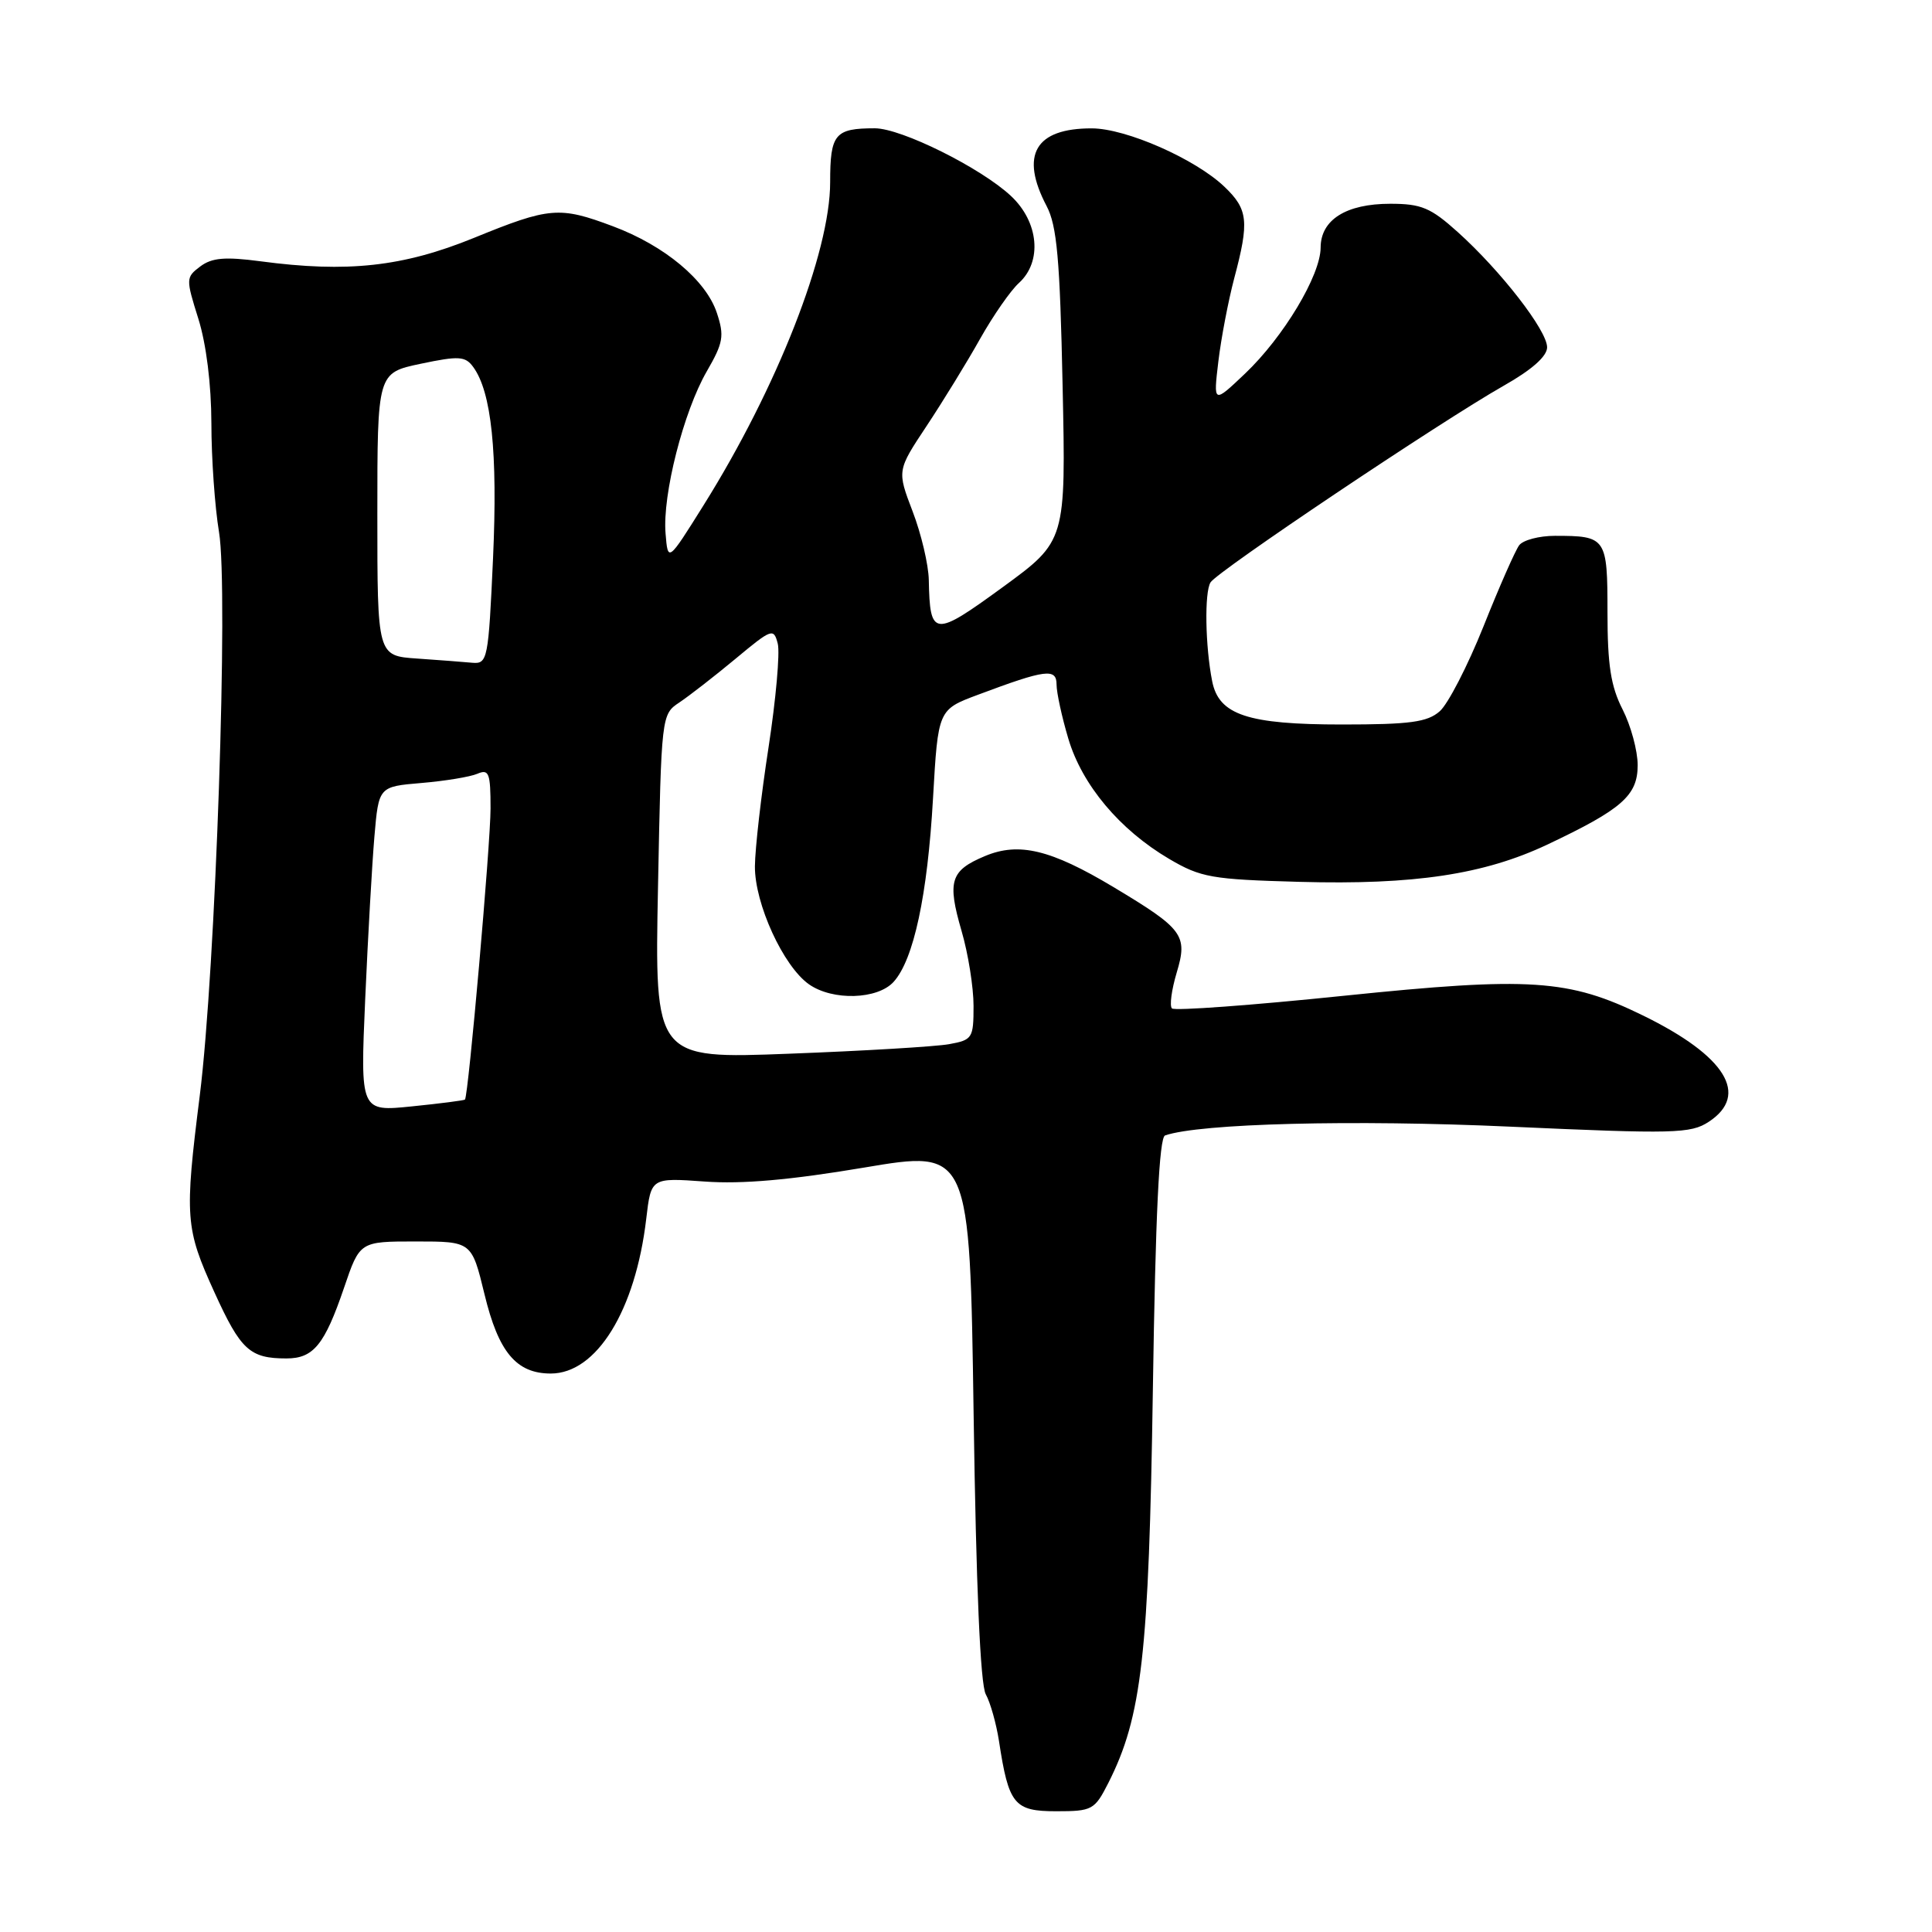 <?xml version="1.0" encoding="UTF-8" standalone="no"?>
<!DOCTYPE svg PUBLIC "-//W3C//DTD SVG 1.1//EN" "http://www.w3.org/Graphics/SVG/1.1/DTD/svg11.dtd" >
<svg xmlns="http://www.w3.org/2000/svg" xmlns:xlink="http://www.w3.org/1999/xlink" version="1.1" viewBox="0 0 256 256">
 <g >
 <path fill="currentColor"
d=" M 146.86 236.25 C 151.31 227.45 152.23 219.29 152.76 184.17 C 153.11 160.89 153.60 150.72 154.38 150.45 C 158.98 148.86 179.34 148.34 200.16 149.29 C 221.84 150.27 224.03 150.21 226.41 148.65 C 231.86 145.08 228.67 139.92 217.71 134.56 C 207.86 129.74 202.77 129.40 178.02 131.95 C 165.85 133.21 155.62 133.96 155.29 133.62 C 154.95 133.29 155.24 131.15 155.92 128.87 C 157.41 123.91 156.79 123.09 147.52 117.53 C 139.24 112.57 135.01 111.55 130.52 113.43 C 125.93 115.35 125.49 116.74 127.41 123.35 C 128.29 126.35 129.00 130.83 129.00 133.29 C 129.00 137.57 128.85 137.80 125.75 138.36 C 123.96 138.68 114.45 139.25 104.62 139.62 C 86.74 140.31 86.74 140.31 87.19 117.48 C 87.63 94.77 87.65 94.65 90.02 93.08 C 91.32 92.21 94.67 89.61 97.45 87.30 C 102.28 83.28 102.52 83.19 103.06 85.30 C 103.36 86.51 102.81 92.67 101.84 99.00 C 100.86 105.33 100.05 112.43 100.03 114.78 C 99.99 119.74 103.80 128.05 107.20 130.43 C 110.34 132.63 116.28 132.45 118.41 130.10 C 121.07 127.16 122.90 118.63 123.63 105.77 C 124.30 94.03 124.30 94.03 129.61 92.05 C 138.57 88.69 140.00 88.51 140.00 90.71 C 140.00 91.77 140.70 95.00 141.56 97.88 C 143.38 104.01 148.36 109.95 154.92 113.81 C 159.12 116.28 160.54 116.53 172.20 116.85 C 187.38 117.27 196.64 115.87 205.01 111.92 C 214.93 107.23 217.00 105.41 217.00 101.39 C 217.00 99.48 216.10 96.16 215.00 94.00 C 213.44 90.95 213.00 88.11 213.00 81.15 C 213.00 71.23 212.84 71.00 206.04 71.00 C 203.95 71.00 201.82 71.56 201.30 72.25 C 200.78 72.94 198.65 77.78 196.57 83.00 C 194.48 88.22 191.87 93.29 190.77 94.25 C 189.13 95.69 186.83 96.00 177.84 96.00 C 165.32 96.00 161.50 94.73 160.62 90.27 C 159.70 85.63 159.58 78.49 160.40 77.17 C 161.31 75.69 190.93 55.83 199.25 51.11 C 202.98 49.00 205.00 47.21 205.00 46.02 C 205.00 43.79 198.87 35.89 193.16 30.75 C 189.57 27.52 188.33 27.00 184.22 27.00 C 178.37 27.00 175.00 29.12 174.99 32.81 C 174.98 36.48 170.08 44.65 164.98 49.50 C 160.77 53.50 160.77 53.50 161.44 47.88 C 161.81 44.79 162.76 39.84 163.54 36.88 C 165.55 29.34 165.38 27.74 162.25 24.75 C 158.39 21.06 149.21 17.02 144.68 17.01 C 137.17 16.99 135.12 20.52 138.68 27.30 C 140.05 29.90 140.45 34.33 140.80 51.09 C 141.24 71.69 141.24 71.69 132.87 77.80 C 123.72 84.47 123.22 84.43 123.07 76.84 C 123.03 74.83 122.07 70.74 120.93 67.77 C 118.86 62.35 118.86 62.35 122.79 56.43 C 124.95 53.17 128.14 47.98 129.87 44.89 C 131.61 41.80 133.93 38.47 135.02 37.49 C 138.13 34.66 137.65 29.41 133.95 25.96 C 129.97 22.24 119.43 17.00 115.92 17.00 C 110.62 17.00 110.00 17.75 110.00 24.14 C 110.00 33.47 102.97 51.39 93.20 66.99 C 88.50 74.50 88.50 74.50 88.19 70.68 C 87.76 65.57 90.58 54.52 93.65 49.21 C 95.84 45.42 96.00 44.52 94.99 41.47 C 93.56 37.13 88.06 32.54 81.21 29.98 C 74.12 27.32 72.82 27.43 62.78 31.53 C 53.40 35.35 46.03 36.16 34.50 34.62 C 29.81 34.00 28.07 34.15 26.53 35.31 C 24.62 36.75 24.62 36.94 26.28 42.23 C 27.33 45.57 28.00 50.94 28.01 56.09 C 28.01 60.71 28.47 67.20 29.02 70.50 C 30.29 78.04 28.57 128.47 26.47 145.17 C 24.44 161.31 24.55 162.75 28.41 171.23 C 31.90 178.90 33.10 180.00 37.96 180.00 C 41.54 180.00 43.01 178.19 45.59 170.63 C 47.67 164.50 47.67 164.50 55.09 164.50 C 62.50 164.50 62.50 164.50 64.20 171.50 C 66.05 179.17 68.42 182.00 72.98 182.00 C 79.05 182.00 84.20 173.65 85.63 161.50 C 86.27 156.05 86.27 156.05 93.38 156.56 C 98.33 156.92 104.77 156.35 114.50 154.71 C 128.50 152.35 128.50 152.35 129.01 187.43 C 129.34 210.21 129.90 223.20 130.62 224.50 C 131.23 225.60 132.01 228.39 132.37 230.69 C 133.65 239.11 134.38 240.00 139.95 240.00 C 144.73 240.00 145.04 239.83 146.86 236.25 Z  M 48.39 132.40 C 48.75 124.21 49.30 114.51 49.61 110.86 C 50.18 104.23 50.18 104.23 55.84 103.75 C 58.95 103.49 62.29 102.94 63.25 102.53 C 64.79 101.87 65.00 102.42 65.00 107.13 C 65.00 111.82 62.07 145.17 61.61 145.70 C 61.51 145.81 58.35 146.22 54.59 146.60 C 47.74 147.30 47.74 147.30 48.39 132.40 Z  M 55.25 87.26 C 50.00 86.90 50.00 86.90 50.00 68.15 C 50.00 49.41 50.00 49.41 55.75 48.20 C 60.79 47.14 61.65 47.19 62.69 48.61 C 65.13 51.91 65.96 59.96 65.33 73.97 C 64.72 87.42 64.60 87.99 62.59 87.82 C 61.44 87.71 58.14 87.46 55.25 87.26 Z "/>
</g>
</svg>